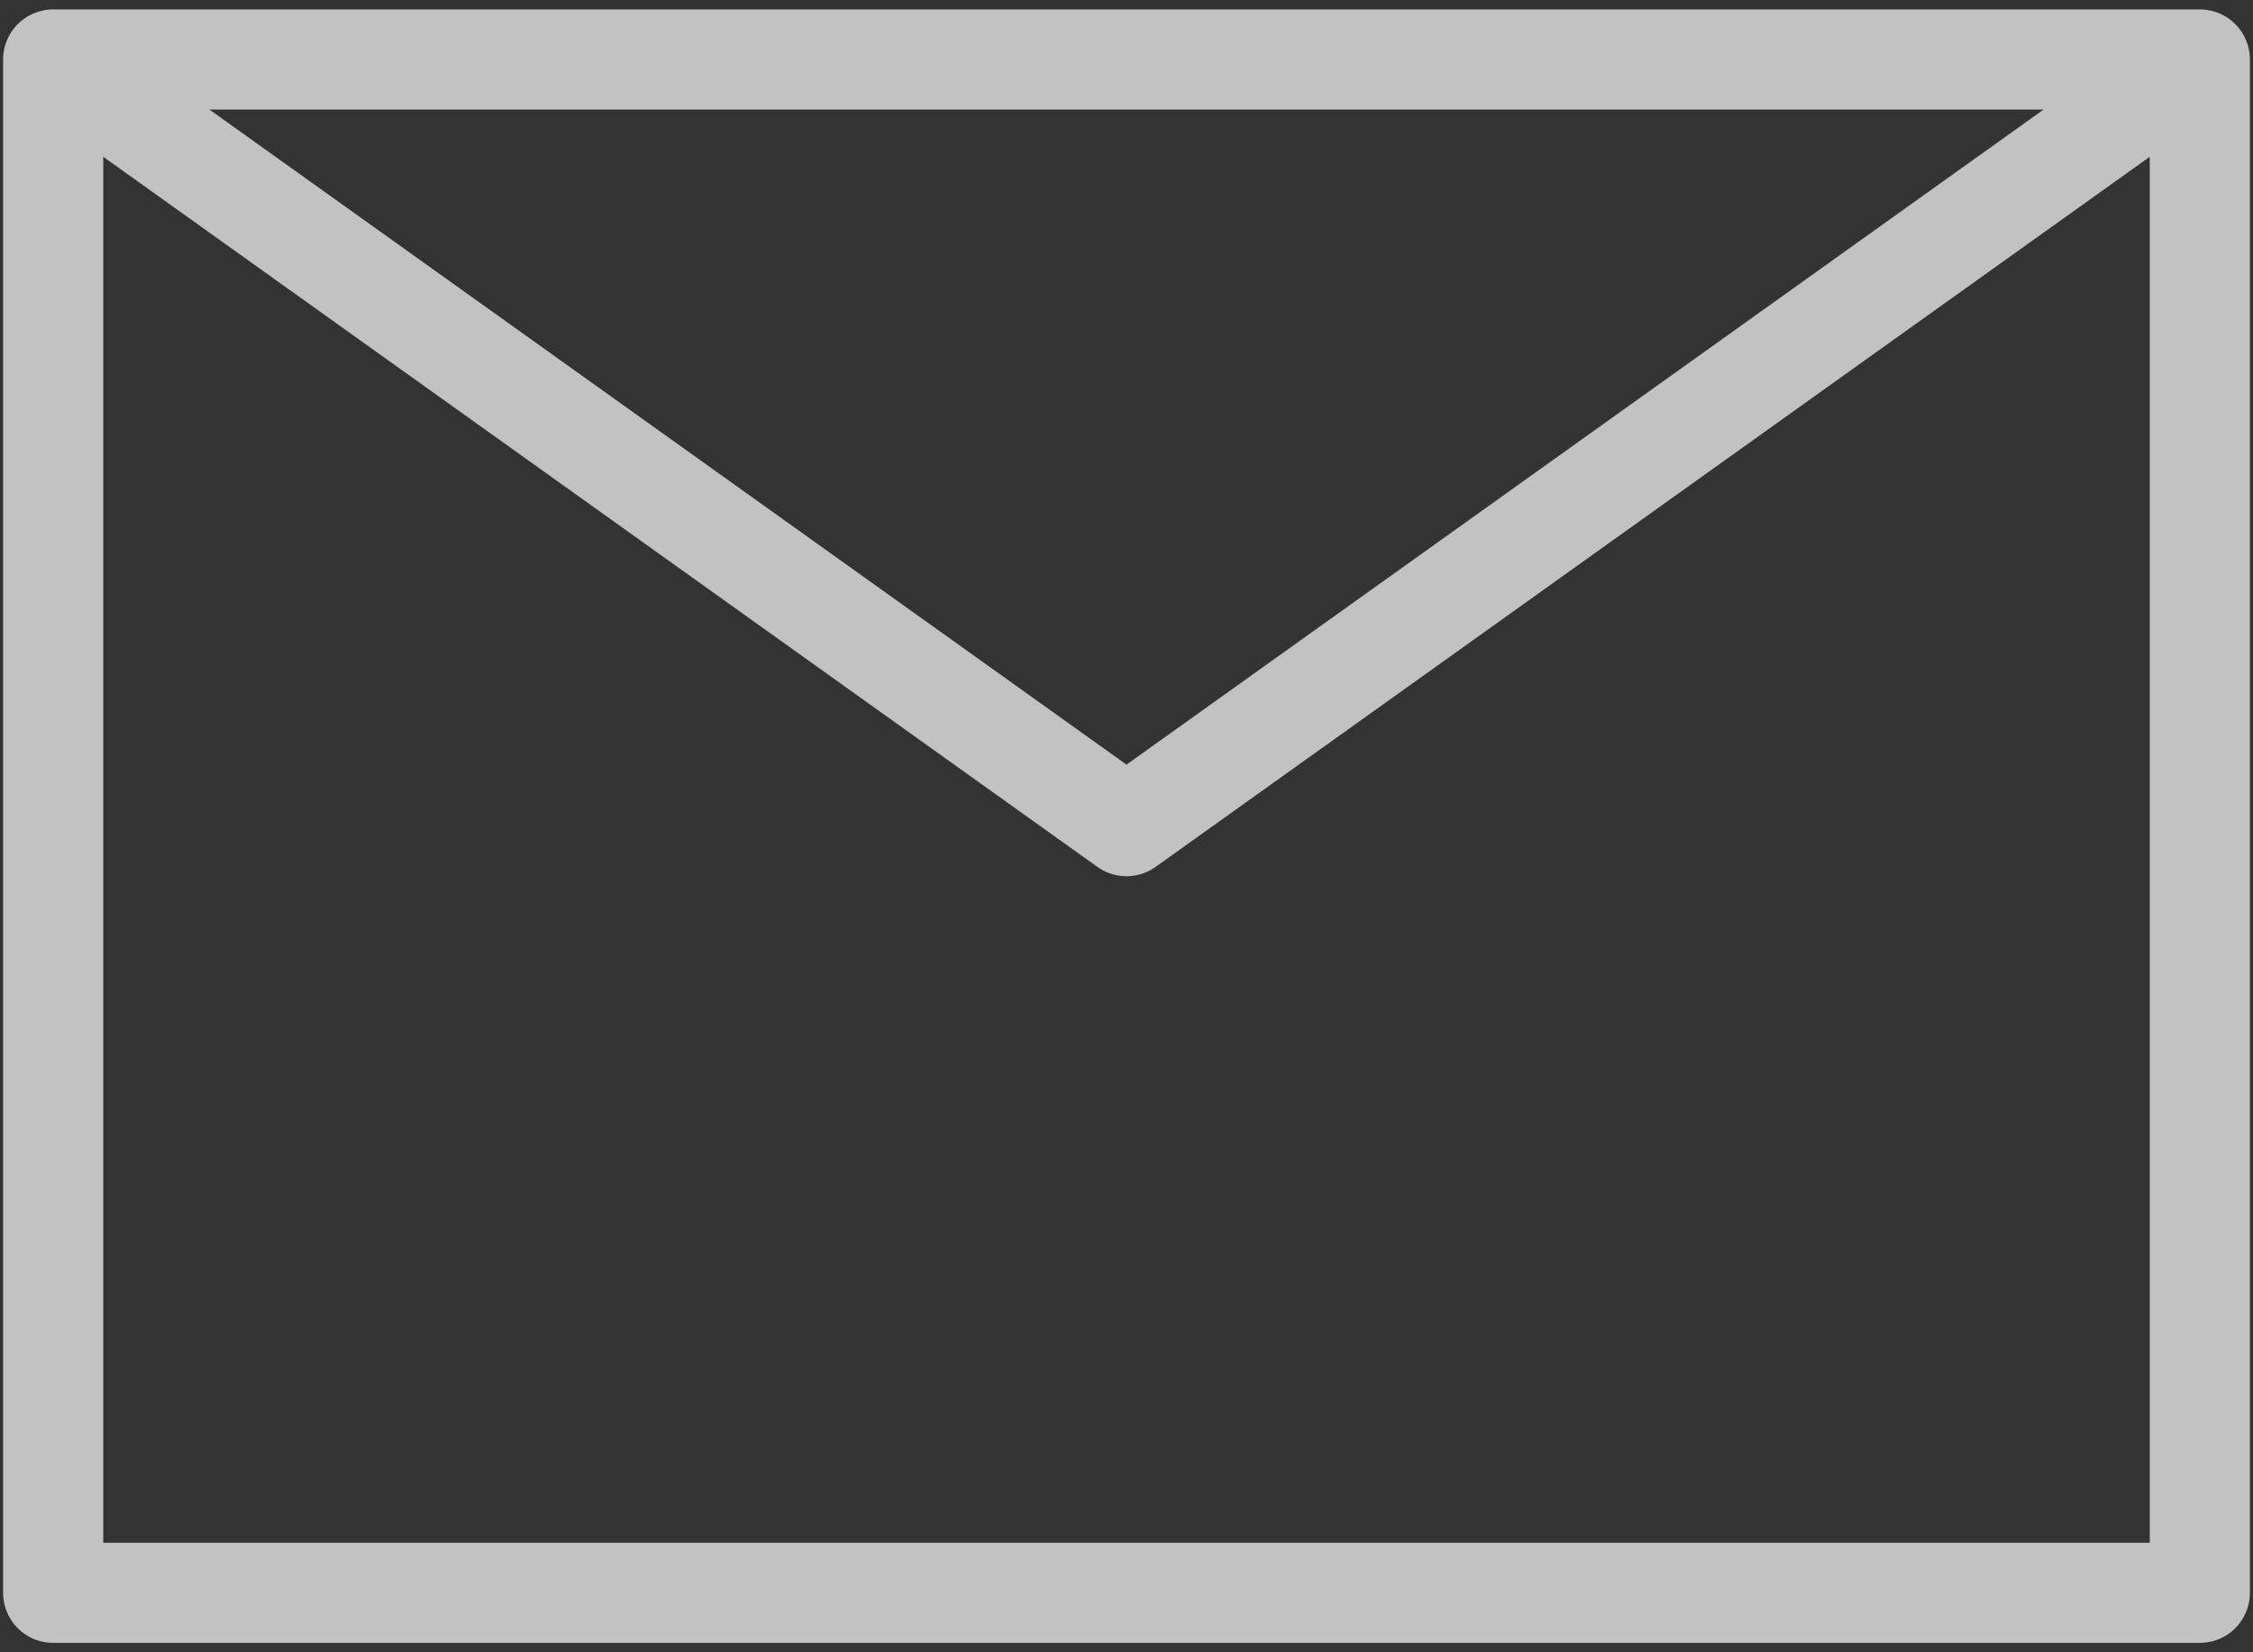<svg width="45" height="33" viewBox="0 0 45 33" fill="none" xmlns="http://www.w3.org/2000/svg">
<rect x="0" y="0" width="45" height="33" fill="#333333" stroke="none"/>
<path d="M1.062 1.188L22.5 16.5L43.938 1.188M1.062 31.812H43.938V1.188H1.062V31.812Z" stroke="white" stroke-opacity="0.7" stroke-width="2" stroke-linecap="round" stroke-linejoin="round"/>
</svg>
